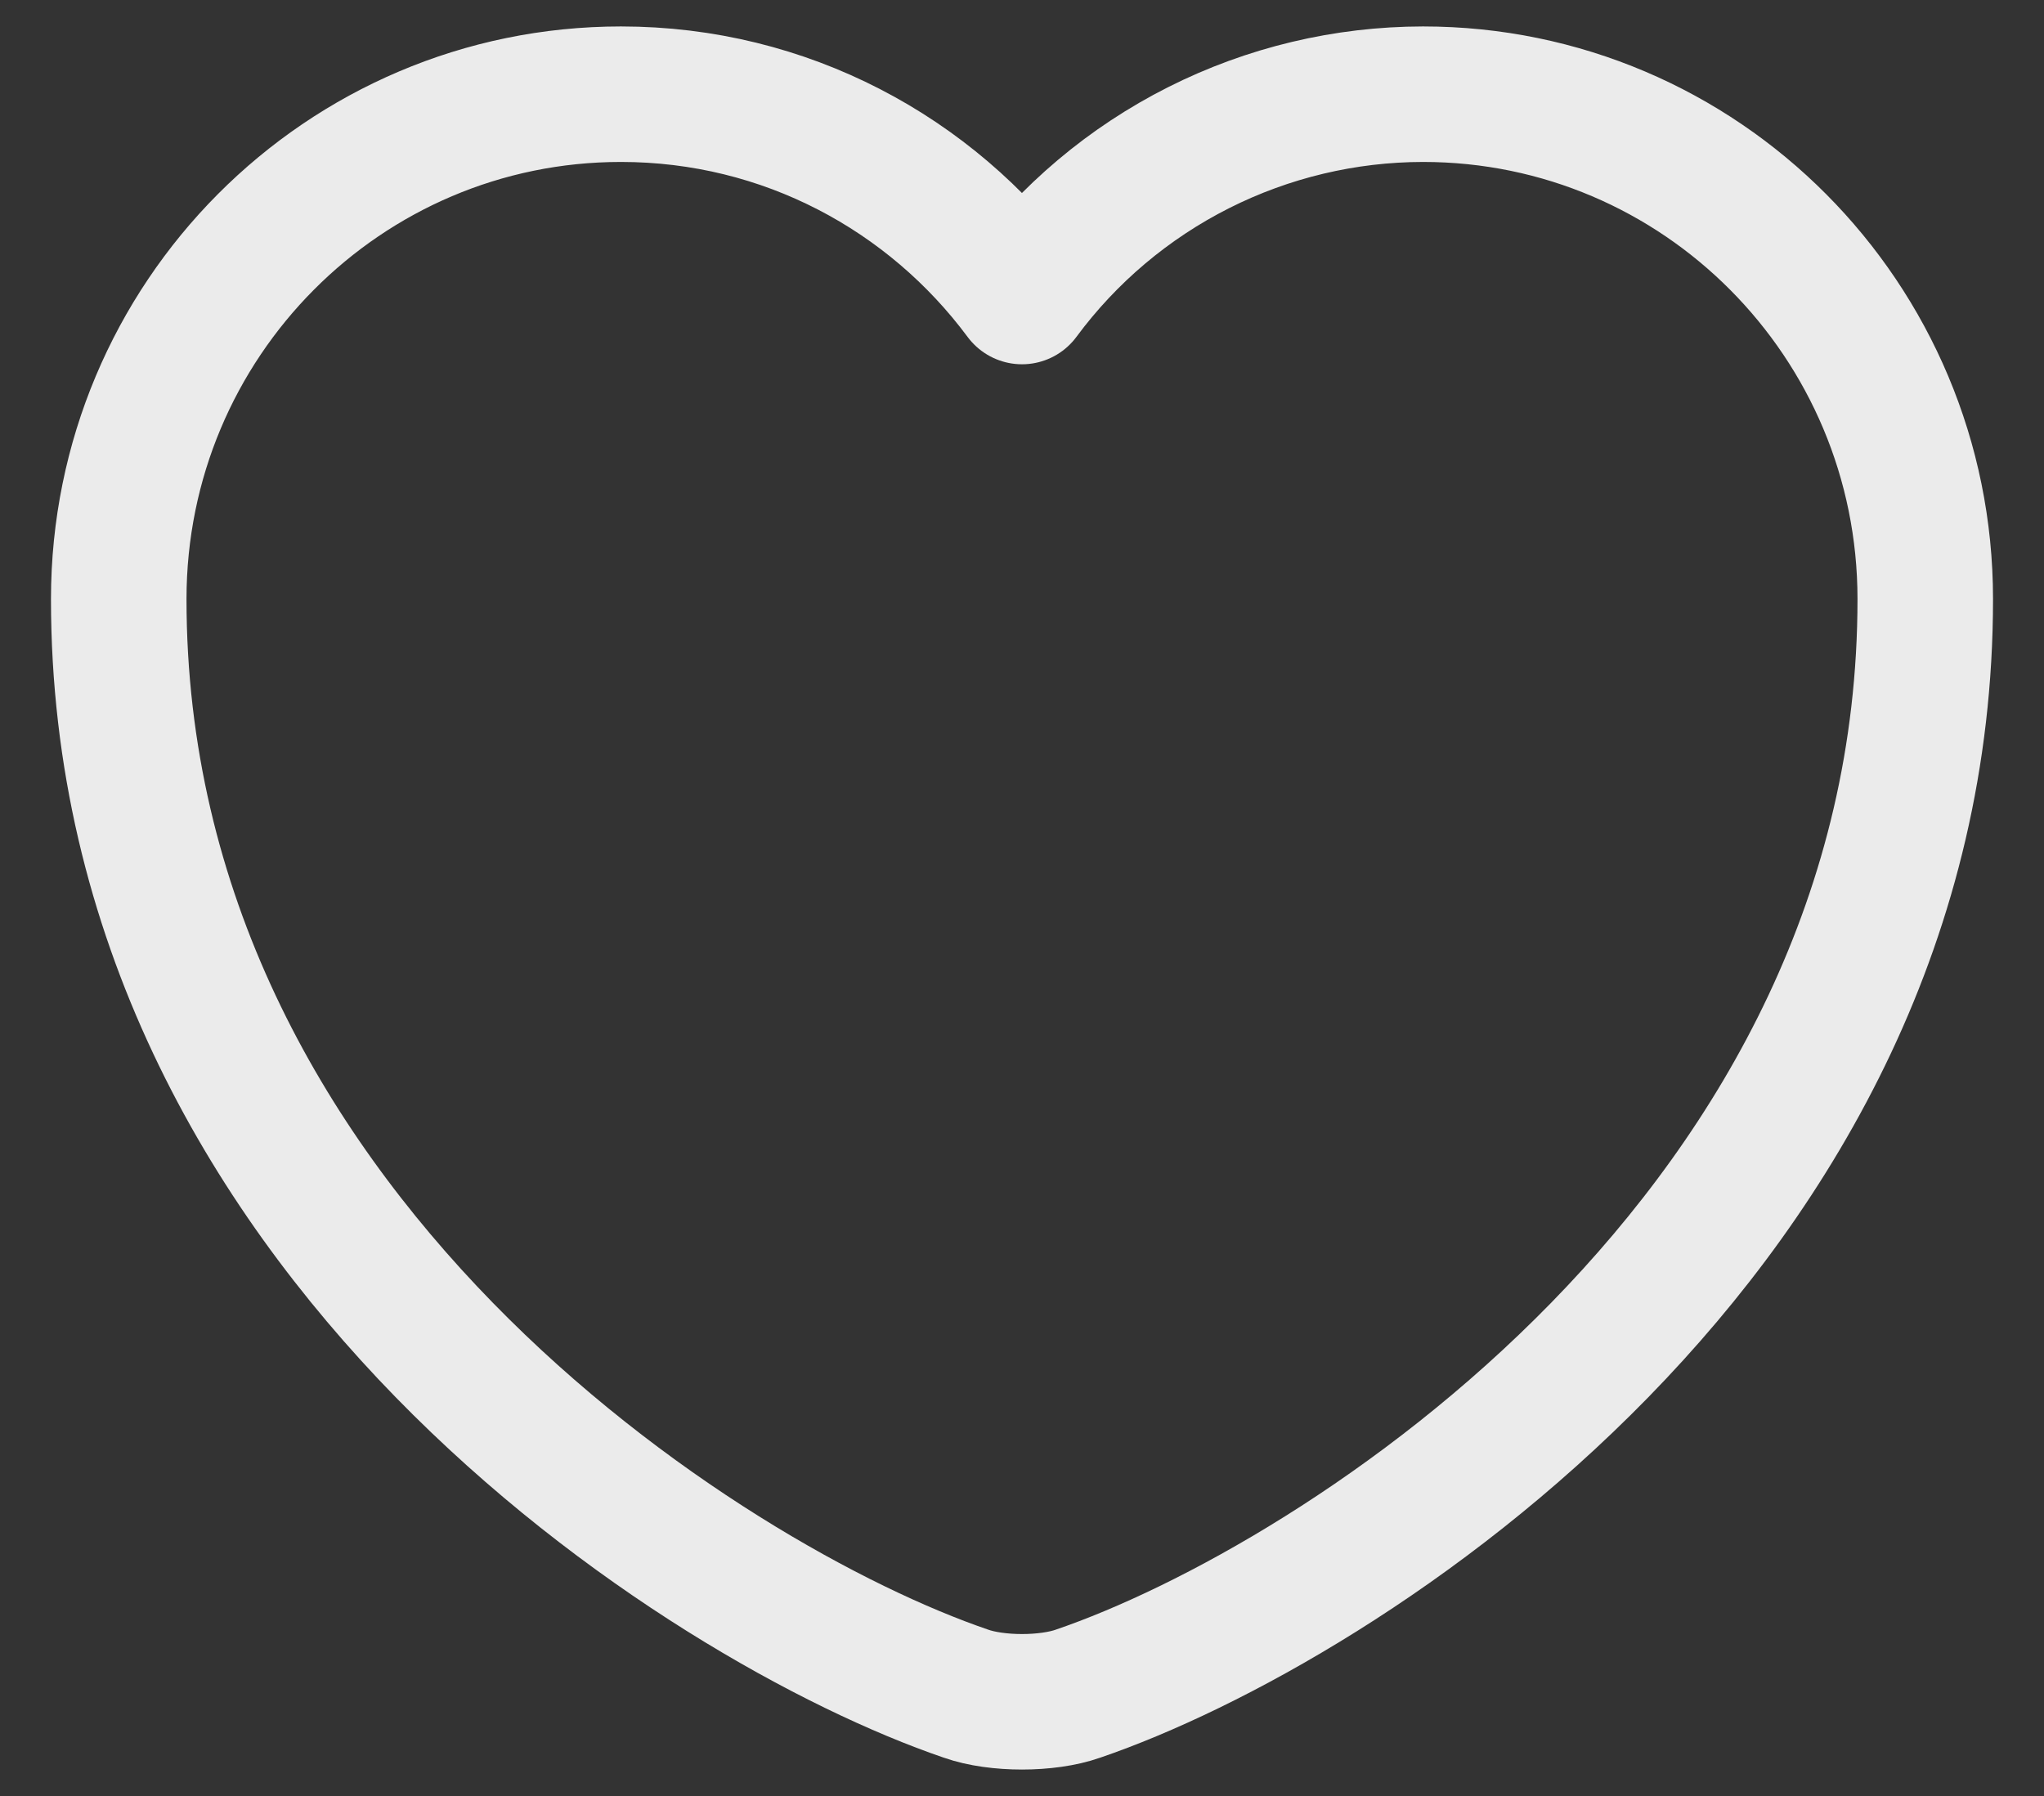 <svg width="33" height="29" viewBox="0 0 33 29" fill="none" xmlns="http://www.w3.org/2000/svg">
<rect x="0" y="0" width="33" height="29" fill="#333333" stroke="none"/>
<path d="M17.404 27.348C16.908 27.523 16.092 27.523 15.596 27.348C11.367 25.904 1.917 19.881 1.917 9.673C1.917 5.167 5.548 1.521 10.025 1.521C12.679 1.521 15.027 2.804 16.5 4.788C17.249 3.775 18.225 2.953 19.35 2.385C20.474 1.818 21.716 1.522 22.975 1.521C27.452 1.521 31.083 5.167 31.083 9.673C31.083 19.881 21.633 25.904 17.404 27.348Z" stroke="#EBEBEB" stroke-width="2.188" stroke-linecap="round" stroke-linejoin="round"/>
</svg>

